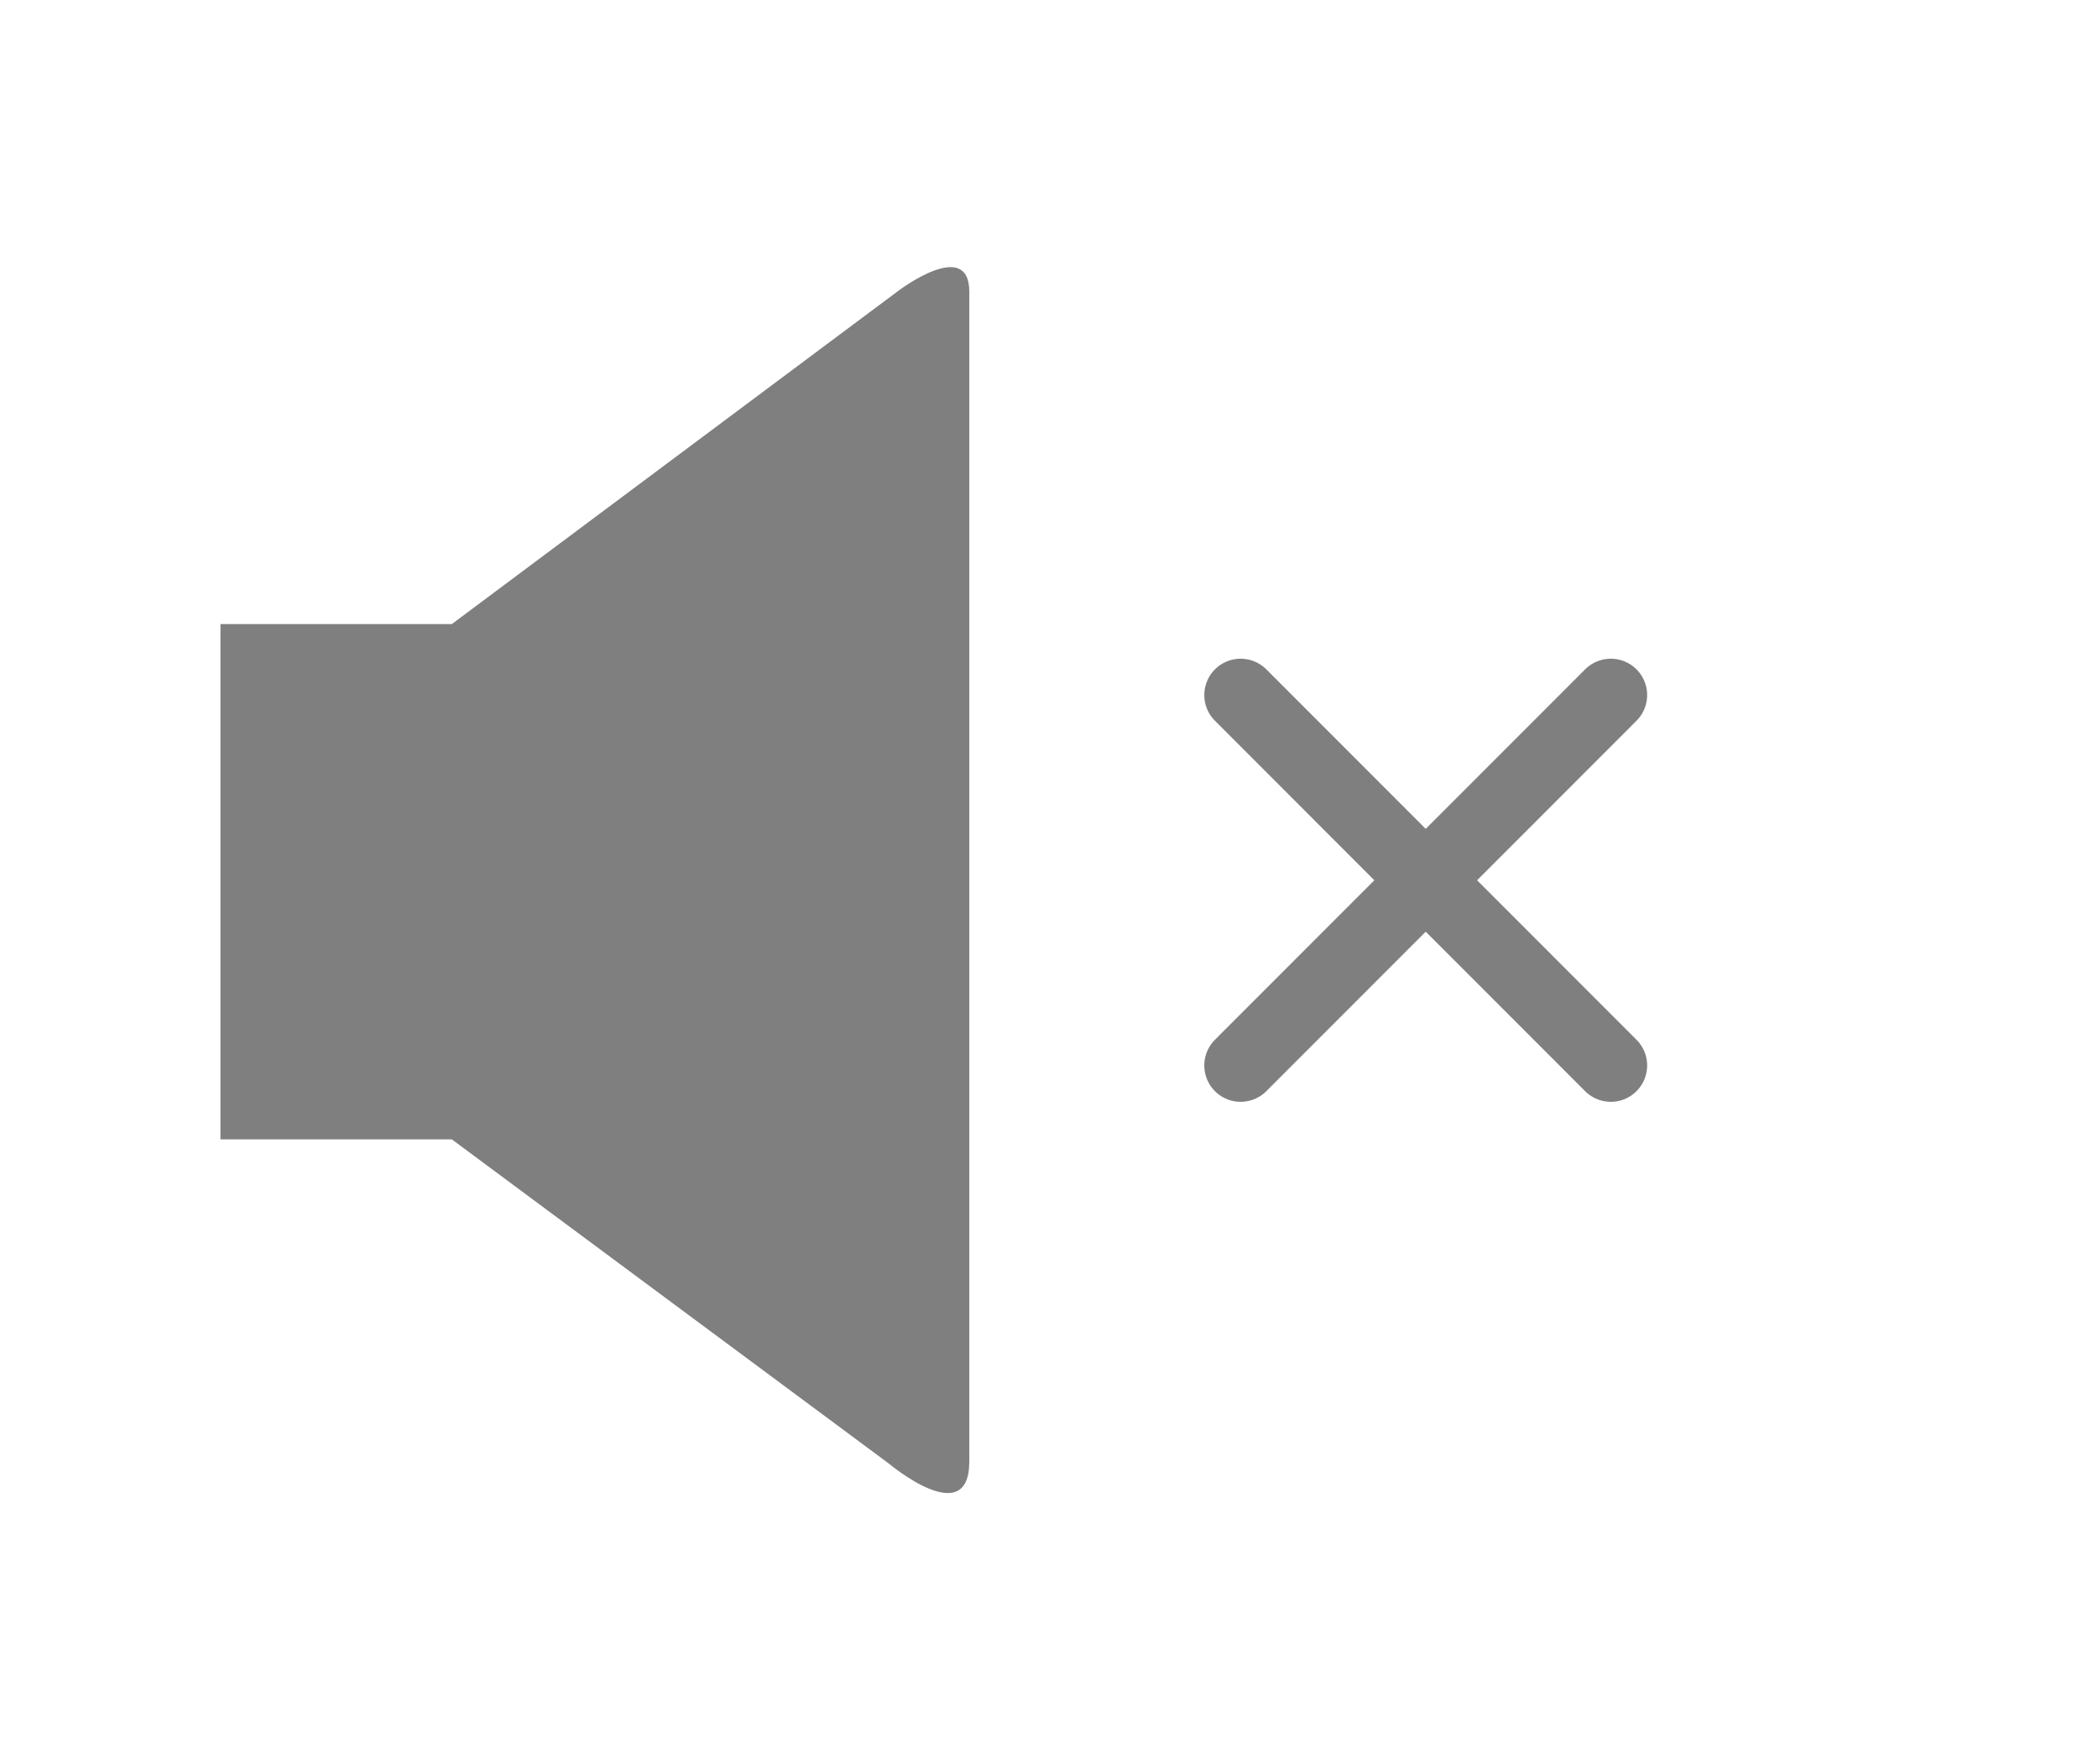 <?xml version="1.0" encoding="utf-8"?>
<!-- Generator: Adobe Illustrator 18.1.1, SVG Export Plug-In . SVG Version: 6.00 Build 0)  -->
<svg version="1.1" id="Capa_1" xmlns="http://www.w3.org/2000/svg" xmlns:xlink="http://www.w3.org/1999/xlink" x="0px" y="0px"
	 viewBox="-16 60 866 728" enable-background="new -16 60 866 728" xml:space="preserve">
<g>
	<g id="c75_volume">
		<path fill="#7F7F7F" d="M170.5,317.6H75v212.7h95.5l180.5,133.9c0,0,33.1,27.8,33.1-0.9c0-28.7,0-456.7,0-482.9
			c0-22.5-29.1-0.5-29.1-0.5L170.5,317.6z"/>
	</g>
</g>
<line fill="none" stroke="#7F7F7F" stroke-width="30" stroke-linecap="round" stroke-miterlimit="10" x1="496.1" y1="346.9" x2="648.9" y2="499.8"/>
<line fill="none" stroke="#7F7F7F" stroke-width="30" stroke-linecap="round" stroke-miterlimit="10" x1="648.9" y1="346.9" x2="496.1" y2="499.8"/>
</svg>
